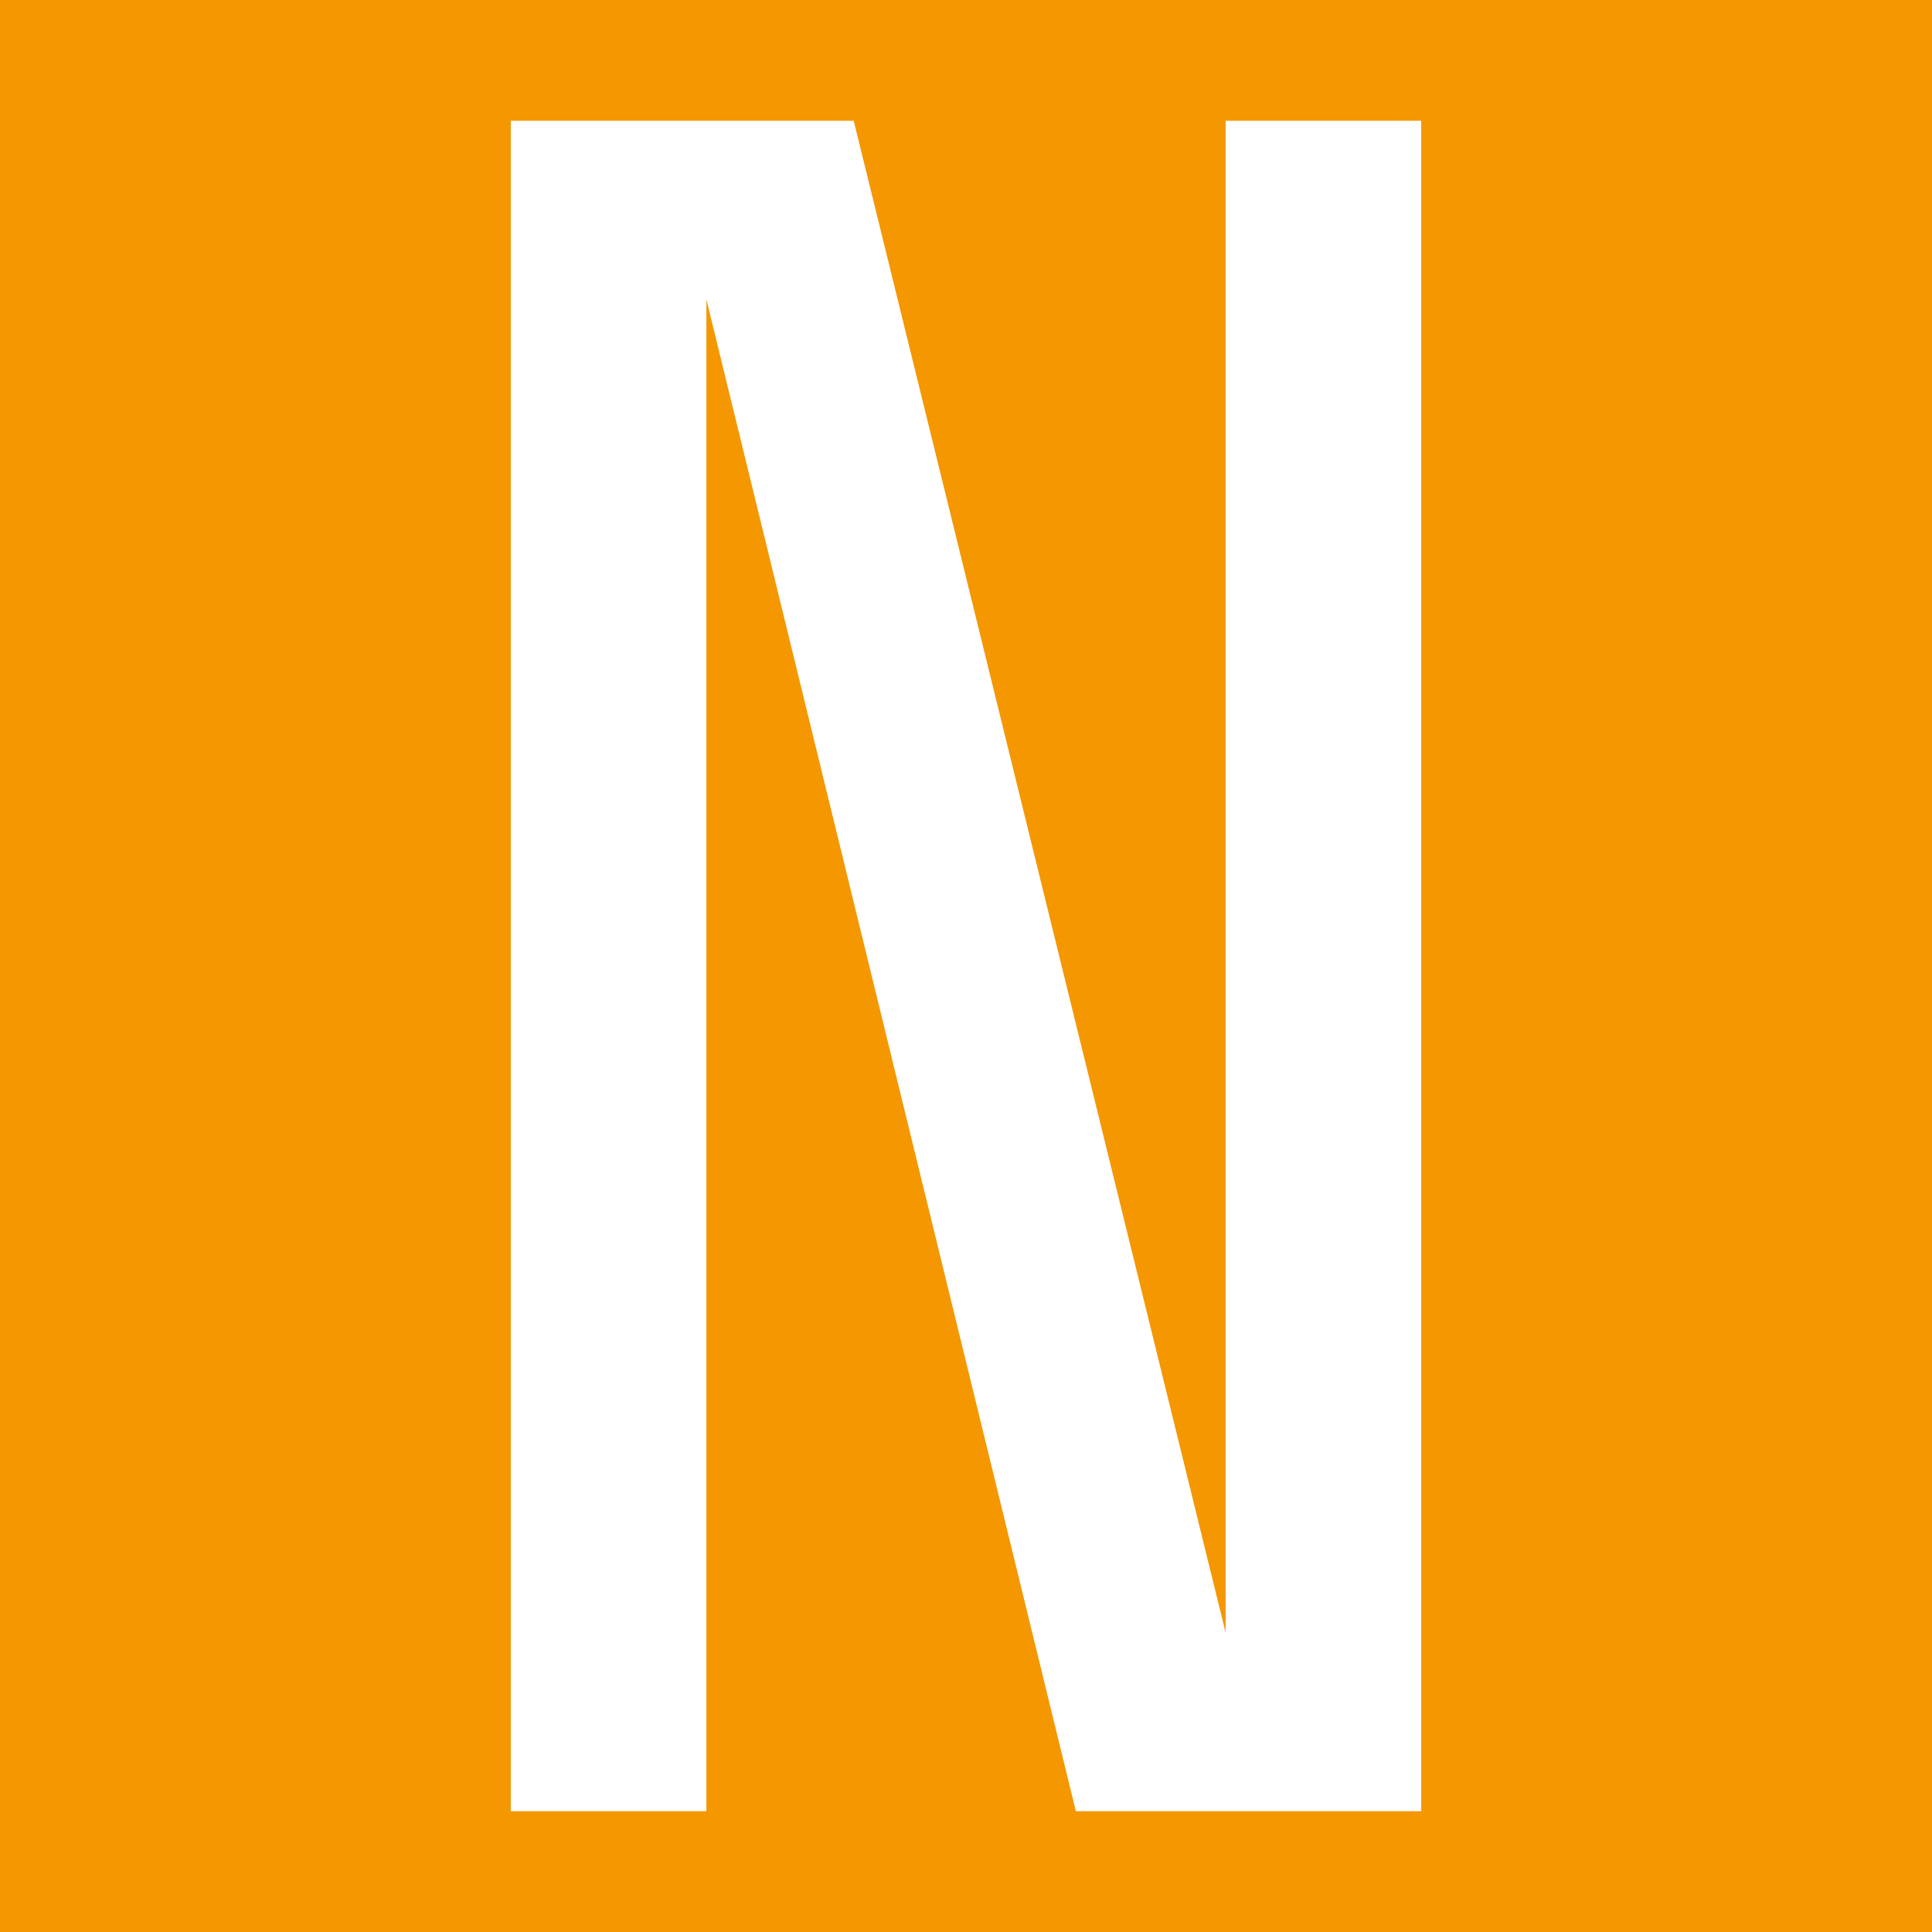 <svg xmlns="http://www.w3.org/2000/svg" width="16" height="16" zoomAndPan="disable" preserveAspectRatio="xmaxYmax"><path d="M0 0h16v16H0z" fill="#f49700"/><path d="M8.91 15L5.85 2.48V15H4.23V1h2.84l3.08 12.52V1h1.62v14H8.91z" fill="#fff"/></svg>